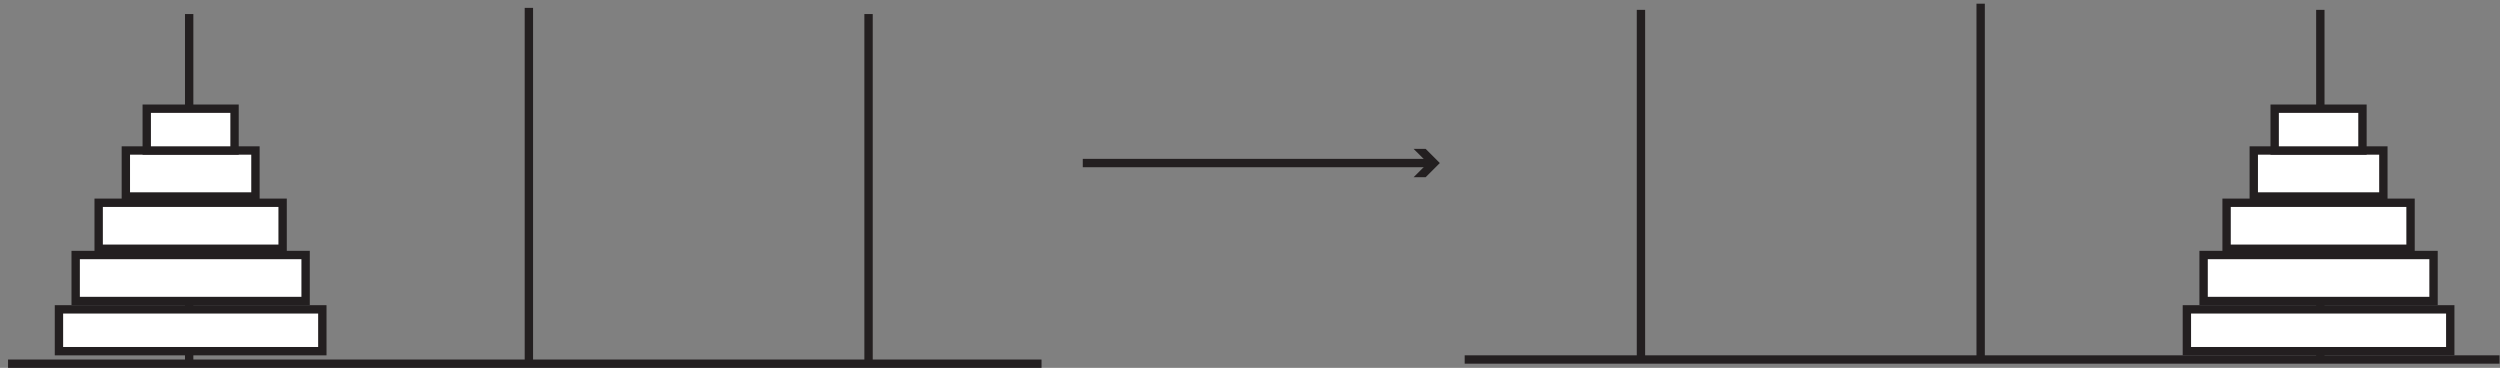 <?xml version="1.0" encoding="UTF-8"?>
<svg xmlns="http://www.w3.org/2000/svg" xmlns:xlink="http://www.w3.org/1999/xlink" width="299pt" height="44pt" viewBox="0 0 299 44" version="1.1">
<rect x="0" y="0" width="299" height="44" fill="#808080" stroke="none"/>
<g id="surface1">
<path style="fill:none;stroke-width:10;stroke-linecap:butt;stroke-linejoin:miter;stroke:rgb(13.73%,12.16%,12.549%);stroke-opacity:1;stroke-miterlimit:4;" d="M 9.609 5.039 L 1245.664 5.039 " transform="matrix(0.1,0,0,-0.1,0,44)"/>
<path style="fill:none;stroke-width:10;stroke-linecap:butt;stroke-linejoin:miter;stroke:rgb(13.73%,12.16%,12.549%);stroke-opacity:1;stroke-miterlimit:4;" d="M 1751.758 10.039 L 2989.414 10.039 " transform="matrix(0.1,0,0,-0.1,0,44)"/>
<path style="fill:none;stroke-width:10;stroke-linecap:butt;stroke-linejoin:miter;stroke:rgb(13.73%,12.16%,12.549%);stroke-opacity:1;stroke-miterlimit:4;" d="M 226.25 423.203 L 226.25 1.172 " transform="matrix(0.1,0,0,-0.1,0,44)"/>
<path style="fill:none;stroke-width:10;stroke-linecap:butt;stroke-linejoin:miter;stroke:rgb(13.73%,12.16%,12.549%);stroke-opacity:1;stroke-miterlimit:4;" d="M 632.539 430.586 L 632.539 8.555 " transform="matrix(0.1,0,0,-0.1,0,44)"/>
<path style="fill:none;stroke-width:10;stroke-linecap:butt;stroke-linejoin:miter;stroke:rgb(13.73%,12.16%,12.549%);stroke-opacity:1;stroke-miterlimit:4;" d="M 1038.789 423.203 L 1038.789 1.172 " transform="matrix(0.1,0,0,-0.1,0,44)"/>
<path style="fill:none;stroke-width:10;stroke-linecap:butt;stroke-linejoin:miter;stroke:rgb(13.73%,12.16%,12.549%);stroke-opacity:1;stroke-miterlimit:4;" d="M 1962.578 428.203 L 1962.578 6.172 " transform="matrix(0.1,0,0,-0.1,0,44)"/>
<path style="fill:none;stroke-width:10;stroke-linecap:butt;stroke-linejoin:miter;stroke:rgb(13.73%,12.16%,12.549%);stroke-opacity:1;stroke-miterlimit:4;" d="M 2368.867 435.586 L 2368.867 13.555 " transform="matrix(0.1,0,0,-0.1,0,44)"/>
<path style="fill:none;stroke-width:10;stroke-linecap:butt;stroke-linejoin:miter;stroke:rgb(13.73%,12.16%,12.549%);stroke-opacity:1;stroke-miterlimit:4;" d="M 2775.117 428.203 L 2775.117 6.172 " transform="matrix(0.1,0,0,-0.1,0,44)"/>
<path style="fill-rule:nonzero;fill:rgb(100%,100%,100%);fill-opacity:1;stroke-width:10;stroke-linecap:butt;stroke-linejoin:miter;stroke:rgb(13.73%,12.16%,12.549%);stroke-opacity:1;stroke-miterlimit:4;" d="M 70.508 20 L 385.508 20 L 385.508 70 L 70.508 70 Z M 70.508 20 " transform="matrix(0.1,0,0,-0.1,0,44)"/>
<path style="fill-rule:nonzero;fill:rgb(100%,100%,100%);fill-opacity:1;stroke-width:10;stroke-linecap:butt;stroke-linejoin:miter;stroke:rgb(13.73%,12.16%,12.549%);stroke-opacity:1;stroke-miterlimit:4;" d="M 90.508 80 L 365.508 80 L 365.508 135 L 90.508 135 Z M 90.508 80 " transform="matrix(0.1,0,0,-0.1,0,44)"/>
<path style="fill-rule:nonzero;fill:rgb(100%,100%,100%);fill-opacity:1;stroke-width:10;stroke-linecap:butt;stroke-linejoin:miter;stroke:rgb(13.73%,12.16%,12.549%);stroke-opacity:1;stroke-miterlimit:4;" d="M 118.008 142.5 L 338.008 142.5 L 338.008 197.5 L 118.008 197.5 Z M 118.008 142.5 " transform="matrix(0.1,0,0,-0.1,0,44)"/>
<path style="fill-rule:nonzero;fill:rgb(100%,100%,100%);fill-opacity:1;stroke-width:10;stroke-linecap:butt;stroke-linejoin:miter;stroke:rgb(13.73%,12.16%,12.549%);stroke-opacity:1;stroke-miterlimit:4;" d="M 150.508 205 L 305.508 205 L 305.508 260 L 150.508 260 Z M 150.508 205 " transform="matrix(0.1,0,0,-0.1,0,44)"/>
<path style="fill-rule:nonzero;fill:rgb(100%,100%,100%);fill-opacity:1;stroke-width:10;stroke-linecap:butt;stroke-linejoin:miter;stroke:rgb(13.73%,12.16%,12.549%);stroke-opacity:1;stroke-miterlimit:4;" d="M 175.508 260 L 280.508 260 L 280.508 310 L 175.508 310 Z M 175.508 260 " transform="matrix(0.1,0,0,-0.1,0,44)"/>
<path style="fill-rule:nonzero;fill:rgb(100%,100%,100%);fill-opacity:1;stroke-width:10;stroke-linecap:butt;stroke-linejoin:miter;stroke:rgb(13.73%,12.16%,12.549%);stroke-opacity:1;stroke-miterlimit:4;" d="M 2615.508 20 L 2930.508 20 L 2930.508 70 L 2615.508 70 Z M 2615.508 20 " transform="matrix(0.1,0,0,-0.1,0,44)"/>
<path style="fill-rule:nonzero;fill:rgb(100%,100%,100%);fill-opacity:1;stroke-width:10;stroke-linecap:butt;stroke-linejoin:miter;stroke:rgb(13.73%,12.16%,12.549%);stroke-opacity:1;stroke-miterlimit:4;" d="M 2635.508 80 L 2910.508 80 L 2910.508 135 L 2635.508 135 Z M 2635.508 80 " transform="matrix(0.1,0,0,-0.1,0,44)"/>
<path style="fill-rule:nonzero;fill:rgb(100%,100%,100%);fill-opacity:1;stroke-width:10;stroke-linecap:butt;stroke-linejoin:miter;stroke:rgb(13.73%,12.16%,12.549%);stroke-opacity:1;stroke-miterlimit:4;" d="M 2663.008 142.5 L 2883.008 142.5 L 2883.008 197.5 L 2663.008 197.5 Z M 2663.008 142.5 " transform="matrix(0.1,0,0,-0.1,0,44)"/>
<path style="fill-rule:nonzero;fill:rgb(100%,100%,100%);fill-opacity:1;stroke-width:10;stroke-linecap:butt;stroke-linejoin:miter;stroke:rgb(13.73%,12.16%,12.549%);stroke-opacity:1;stroke-miterlimit:4;" d="M 2695.508 205 L 2850.508 205 L 2850.508 260 L 2695.508 260 Z M 2695.508 205 " transform="matrix(0.1,0,0,-0.1,0,44)"/>
<path style="fill-rule:nonzero;fill:rgb(100%,100%,100%);fill-opacity:1;stroke-width:10;stroke-linecap:butt;stroke-linejoin:miter;stroke:rgb(13.73%,12.16%,12.549%);stroke-opacity:1;stroke-miterlimit:4;" d="M 2720.508 260 L 2825.508 260 L 2825.508 310 L 2720.508 310 Z M 2720.508 260 " transform="matrix(0.1,0,0,-0.1,0,44)"/>
<path style="fill:none;stroke-width:10;stroke-linecap:butt;stroke-linejoin:miter;stroke:rgb(13.73%,12.16%,12.549%);stroke-opacity:1;stroke-miterlimit:4;" d="M 1295 245 L 1710 245 " transform="matrix(0.1,0,0,-0.1,0,44)"/>
<path style=" stroke:none;fill-rule:nonzero;fill:rgb(13.73%,12.16%,12.549%);fill-opacity:1;" d="M 169.066 21.195 L 170.766 19.5 L 169.066 17.805 L 170.508 17.805 L 172.203 19.5 L 170.508 21.195 L 169.066 21.195 "/>
</g>
</svg>
